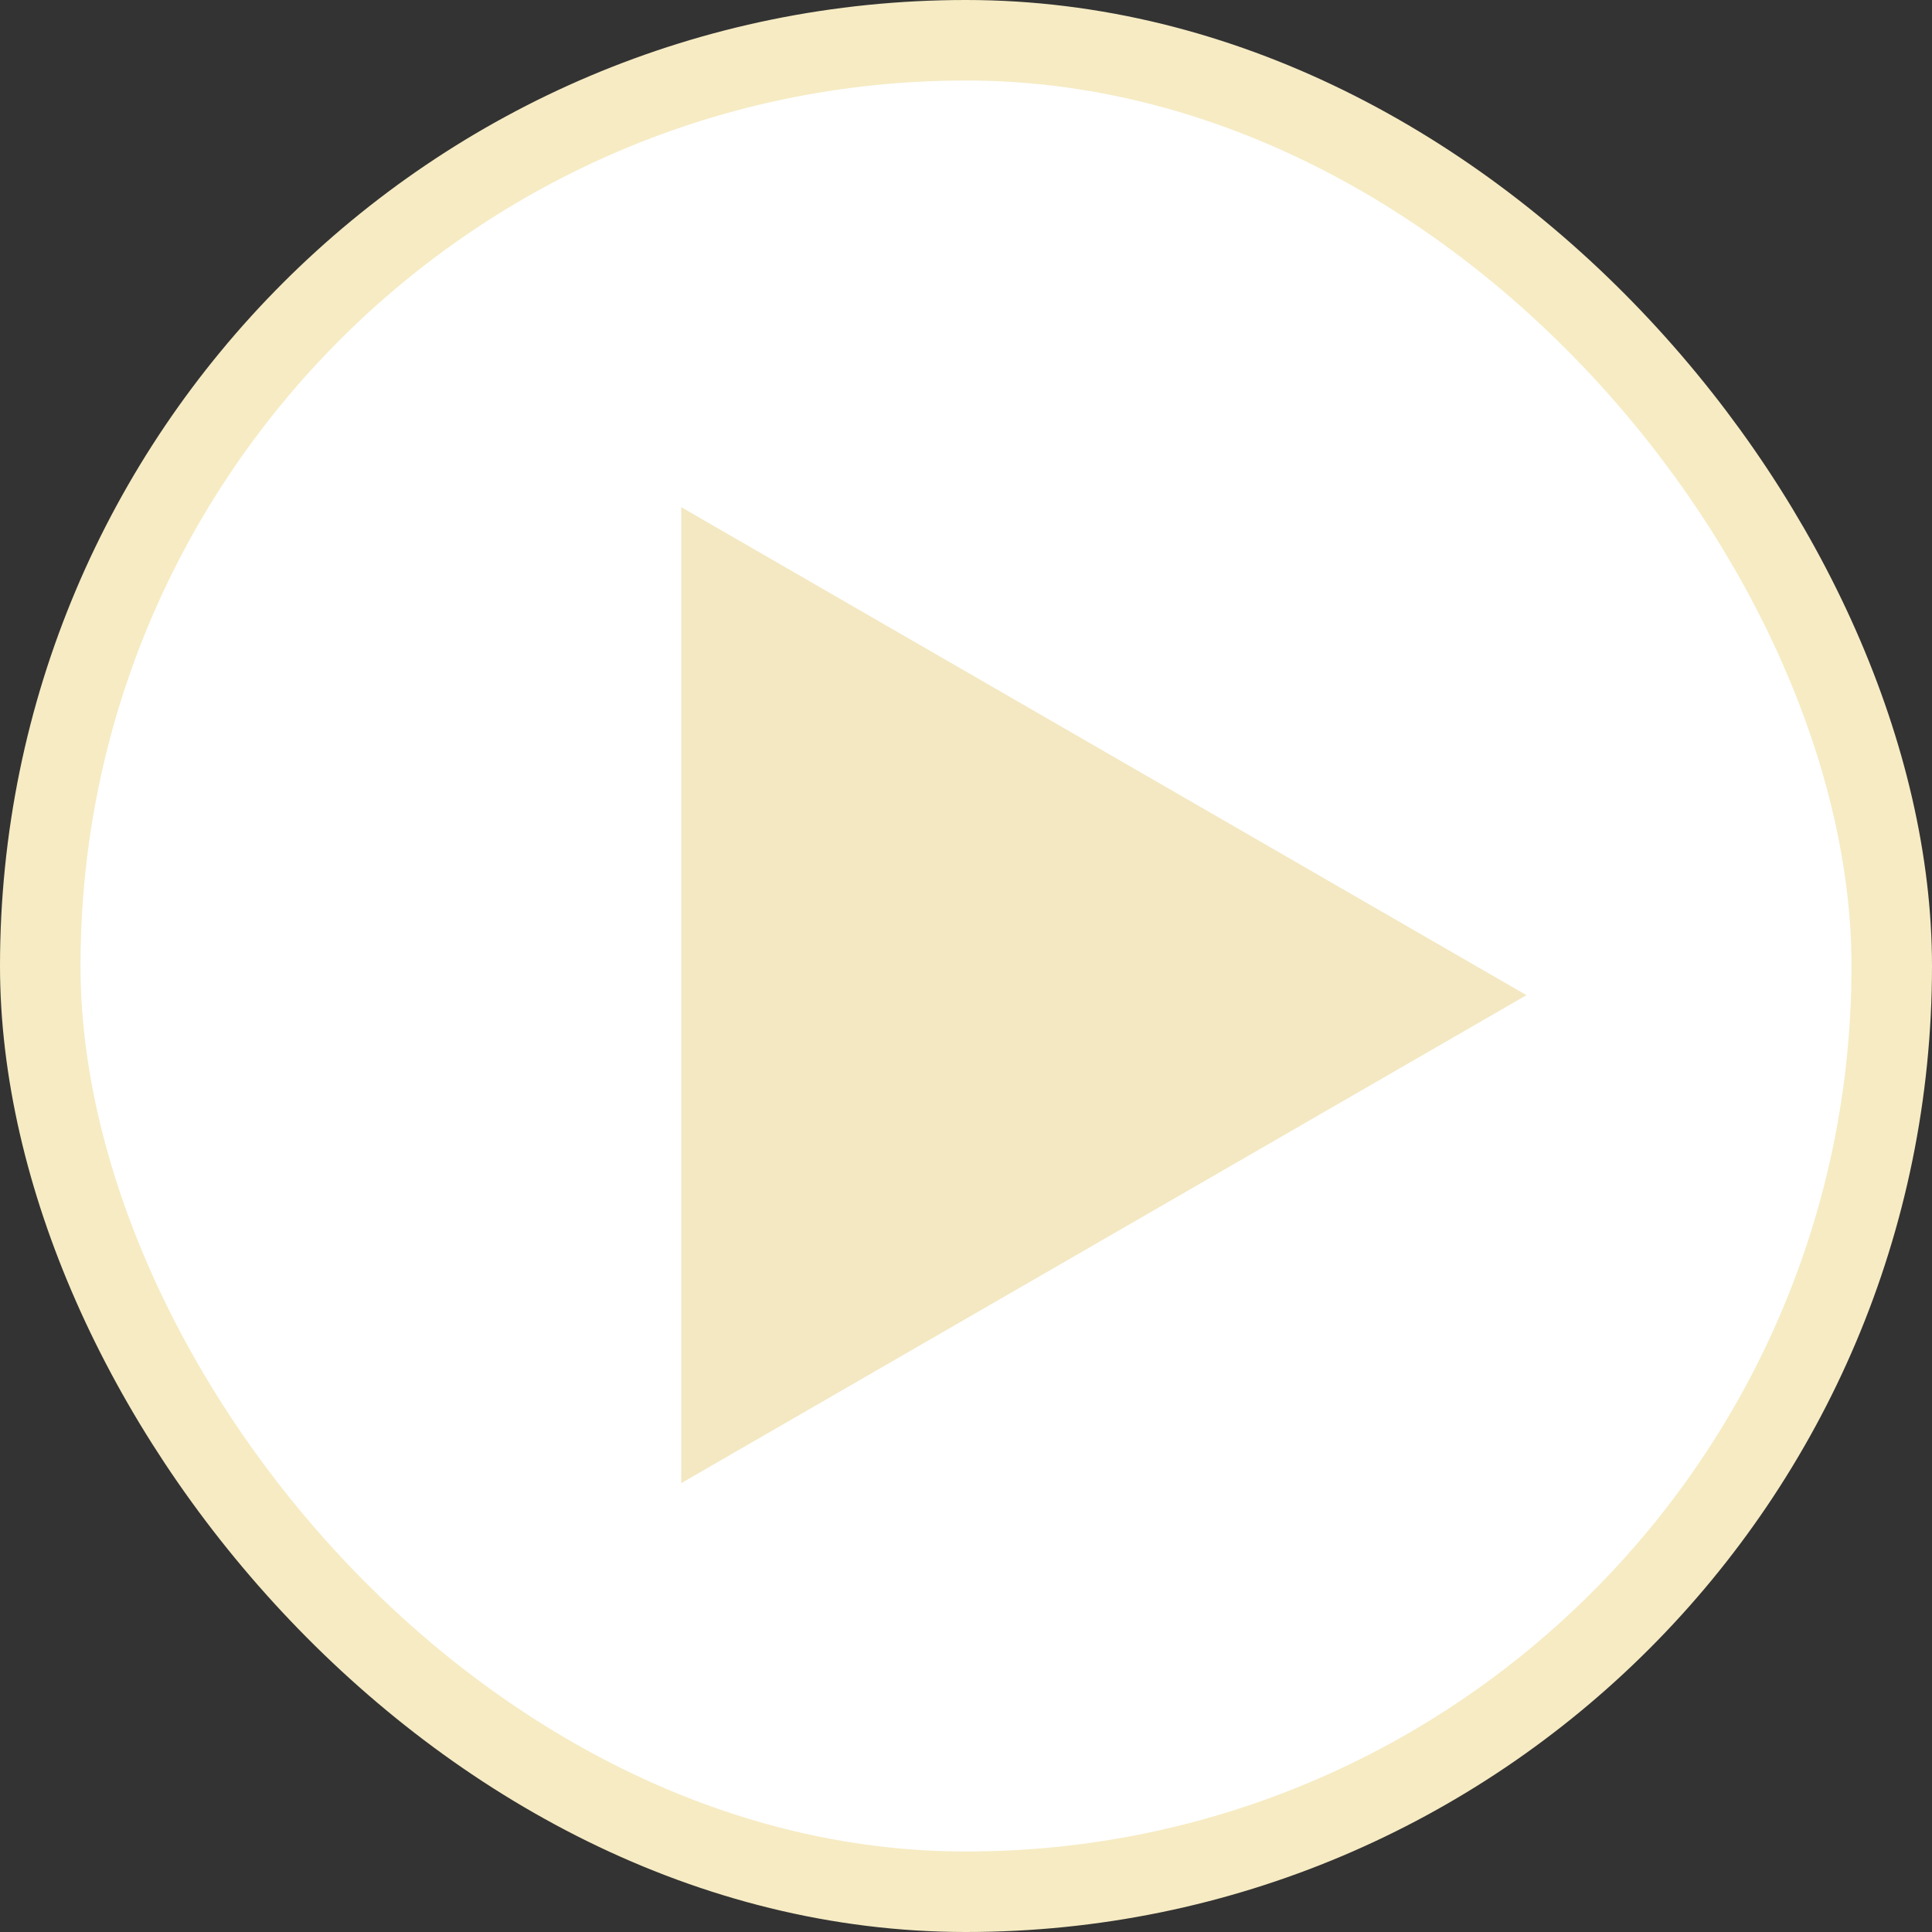 <svg width="120" height="120" viewBox="0 0 120 120" fill="none" xmlns="http://www.w3.org/2000/svg">
<rect x="0" y="0" width="120" height="120" fill="#333333" stroke="none"/>
<rect x="2.5" y="2.5" width="115" height="115" rx="57.5" fill="white" stroke="#F6EBC3" stroke-width="5"/>
<path d="M42.311 31.5L94.811 61.811L42.311 92.122L42.311 31.5Z" fill="#F3E8C2"/>
</svg>
